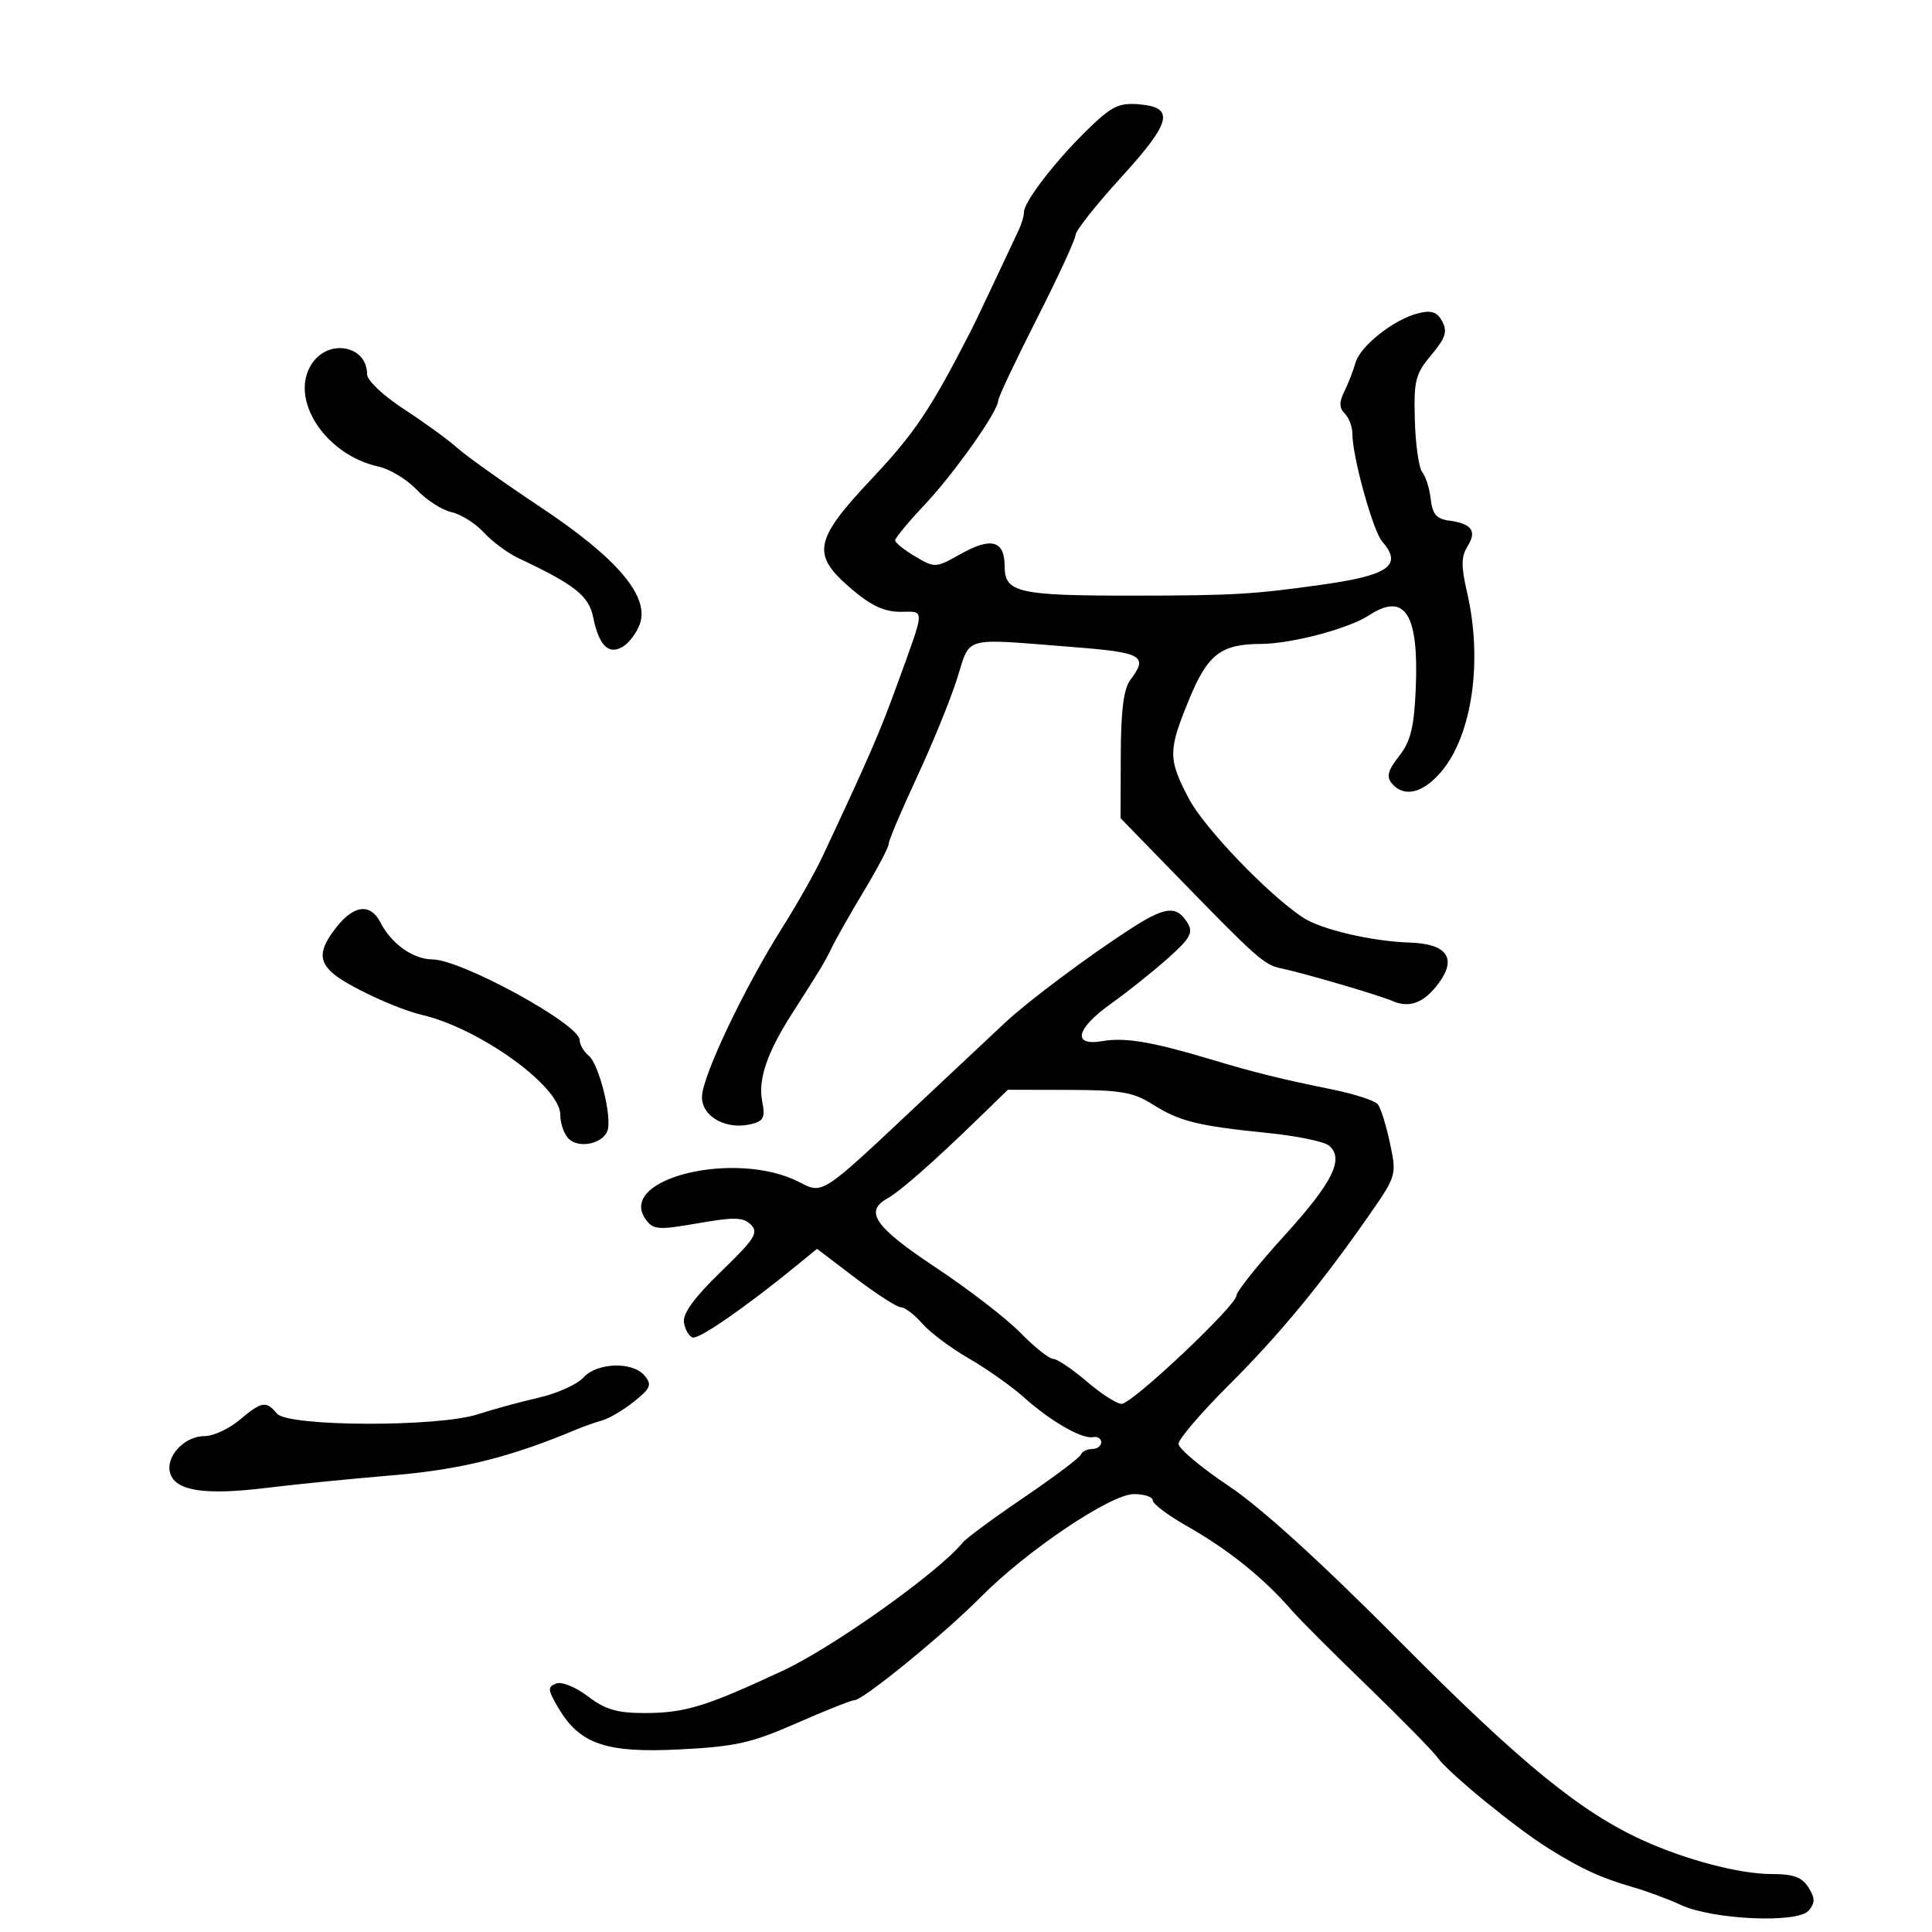 <svg xmlns="http://www.w3.org/2000/svg" width="300" height="300" viewBox="0 0 300 300" version="1.1">
	<path d="M 168.807 20.196 C 163.821 25.064, 159 31.332, 159 32.947 C 159 33.541, 158.624 34.809, 158.164 35.764 C 157.705 36.719, 156.066 40.200, 154.523 43.500 C 152.981 46.800, 151.257 50.400, 150.693 51.500 C 144.533 63.511, 142.030 67.251, 135.537 74.154 C 126.336 83.935, 125.922 86.065, 132.180 91.422 C 135.216 94.021, 137.300 95, 139.797 95 C 143.697 95, 143.743 94.062, 139.236 106.500 C 136.629 113.694, 134.826 117.842, 127.717 133 C 126.557 135.475, 123.759 140.425, 121.500 144 C 115.547 153.420, 109 167.222, 109 170.350 C 109 173.430, 112.817 175.514, 116.684 174.543 C 118.589 174.065, 118.851 173.506, 118.349 170.994 C 117.682 167.660, 119.106 163.460, 122.930 157.484 C 127.668 150.079, 128.010 149.510, 129.230 147 C 129.898 145.625, 132.145 141.680, 134.223 138.232 C 136.300 134.785, 138 131.540, 138 131.020 C 138 130.500, 139.948 125.896, 142.329 120.788 C 144.711 115.679, 147.523 108.800, 148.579 105.500 C 150.777 98.636, 149.089 99.102, 166.750 100.484 C 177.396 101.317, 178.331 101.857, 175.532 105.559 C 174.480 106.950, 174.055 110.268, 174.032 117.271 L 174 127.043 182 135.271 C 195.292 148.943, 196.260 149.805, 198.928 150.364 C 202.496 151.111, 214.140 154.526, 216.192 155.426 C 218.846 156.592, 221.113 155.735, 223.366 152.714 C 226.289 148.795, 224.702 146.545, 218.887 146.361 C 213.026 146.176, 205.167 144.340, 202.359 142.499 C 196.982 138.977, 186.975 128.551, 184.588 123.986 C 181.365 117.823, 181.369 116.575, 184.637 108.618 C 187.519 101.601, 189.578 100.008, 195.797 99.988 C 200.495 99.973, 209.399 97.624, 212.527 95.574 C 218.170 91.877, 220.353 95.297, 219.833 107.025 C 219.569 112.992, 219.033 115.143, 217.245 117.416 C 215.516 119.614, 215.253 120.600, 216.117 121.641 C 217.987 123.895, 220.975 123.184, 223.815 119.809 C 228.606 114.116, 230.259 102.607, 227.810 91.996 C 226.865 87.904, 226.882 86.419, 227.892 84.802 C 229.362 82.448, 228.530 81.307, 225 80.835 C 223.060 80.575, 222.424 79.829, 222.162 77.500 C 221.975 75.850, 221.388 73.974, 220.857 73.332 C 220.326 72.690, 219.803 69.067, 219.696 65.282 C 219.520 59.089, 219.775 58.072, 222.246 55.128 C 224.454 52.497, 224.789 51.475, 223.956 49.919 C 223.158 48.427, 222.298 48.135, 220.210 48.650 C 216.471 49.571, 211.202 53.733, 210.476 56.339 C 210.145 57.527, 209.372 59.522, 208.757 60.770 C 207.923 62.467, 207.939 63.339, 208.820 64.220 C 209.469 64.869, 210 66.294, 210 67.386 C 210 70.907, 213.194 82.451, 214.619 84.079 C 217.832 87.751, 215.702 89.311, 205.500 90.757 C 194.646 92.295, 191.542 92.477, 176 92.489 C 158.108 92.503, 156 92.024, 156 87.950 C 156 83.923, 153.938 83.345, 149.156 86.032 C 145.289 88.206, 145.168 88.212, 142.111 86.406 C 140.400 85.396, 139 84.269, 139 83.902 C 139 83.536, 141.063 81.046, 143.585 78.368 C 148.222 73.444, 155 63.845, 155 62.203 C 155 61.711, 157.700 55.995, 161 49.500 C 164.300 43.005, 167 37.157, 167 36.505 C 167 35.853, 170.176 31.835, 174.057 27.577 C 181.930 18.941, 182.487 16.668, 176.849 16.196 C 173.722 15.935, 172.601 16.492, 168.807 20.196 M 48.411 56.496 C 44.840 61.946, 50.478 70.628, 58.771 72.450 C 60.533 72.837, 63.203 74.455, 64.704 76.045 C 66.205 77.635, 68.629 79.199, 70.091 79.520 C 71.553 79.841, 73.818 81.263, 75.124 82.681 C 76.431 84.098, 78.850 85.893, 80.500 86.670 C 89.255 90.789, 91.428 92.507, 92.106 95.843 C 93.011 100.298, 94.538 101.779, 96.778 100.374 C 97.725 99.779, 98.885 98.214, 99.355 96.896 C 100.884 92.610, 95.856 86.682, 84 78.793 C 78.225 74.949, 72.375 70.790, 71 69.550 C 69.625 68.310, 65.912 65.610, 62.750 63.551 C 59.467 61.413, 57 59.075, 57 58.103 C 57 53.643, 51.014 52.523, 48.411 56.496 M 52.250 143.963 C 49.544 147.394, 49.420 149.192, 51.750 151.191 C 54.012 153.131, 61.656 156.685, 65.500 157.584 C 74.491 159.687, 87 168.709, 87 173.089 C 87 174.556, 87.653 176.297, 88.452 176.960 C 90.119 178.344, 93.575 177.550, 94.318 175.612 C 95.095 173.589, 93.040 165.278, 91.433 163.945 C 90.645 163.290, 90 162.182, 90 161.482 C 90 159.044, 71.680 149.016, 67.158 148.978 C 64.142 148.953, 60.782 146.569, 59.082 143.250 C 57.536 140.232, 54.983 140.499, 52.250 143.963 M 175.500 144.262 C 168.862 148.560, 159.717 155.399, 156.091 158.775 C 154.481 160.274, 148.206 166.163, 142.145 171.862 C 127.529 185.606, 127.770 185.450, 124.112 183.558 C 114.257 178.461, 95.632 183.012, 100.288 189.379 C 101.448 190.966, 102.220 191.020, 108.380 189.947 C 114.069 188.957, 115.423 188.995, 116.606 190.177 C 117.827 191.399, 117.188 192.399, 111.962 197.455 C 107.830 201.451, 105.997 203.957, 106.201 205.330 C 106.366 206.437, 106.974 207.499, 107.553 207.689 C 108.518 208.006, 115.808 202.959, 123.685 196.520 L 126.869 193.917 132.840 198.459 C 136.125 200.956, 139.307 203, 139.913 203 C 140.518 203, 141.996 204.131, 143.198 205.512 C 144.399 206.894, 147.659 209.337, 150.441 210.940 C 153.224 212.543, 157.075 215.263, 159 216.985 C 163.176 220.719, 168.020 223.501, 169.750 223.159 C 170.438 223.023, 171 223.382, 171 223.956 C 171 224.530, 170.363 225, 169.583 225 C 168.804 225, 168.017 225.394, 167.833 225.874 C 167.650 226.355, 163.679 229.342, 159.010 232.512 C 154.340 235.681, 150.065 238.832, 149.510 239.513 C 145.750 244.125, 129.419 255.759, 121.564 259.421 C 109.537 265.028, 106.355 266, 100.023 266 C 95.825 266, 93.966 265.449, 91.295 263.412 C 89.386 261.955, 87.228 261.082, 86.361 261.415 C 85.005 261.935, 85.040 262.382, 86.660 265.140 C 90.001 270.830, 94.075 272.234, 105.548 271.648 C 114.243 271.204, 116.689 270.655, 123.710 267.567 C 128.173 265.605, 132.213 264, 132.688 264 C 134.023 264, 146.672 253.671, 152.290 247.994 C 159.449 240.759, 172.478 232, 176.080 232 C 177.686 232, 179 232.441, 179 232.980 C 179 233.519, 181.363 235.300, 184.250 236.938 C 190.759 240.630, 196.195 244.999, 200.600 250.079 C 201.755 251.410, 207.045 256.703, 212.356 261.840 C 217.667 266.976, 222.572 271.978, 223.256 272.954 C 224.888 275.283, 235.423 283.895, 240.500 287.051 C 245.652 290.254, 248.566 291.591, 253.500 293.017 C 255.700 293.652, 259.075 294.905, 261 295.800 C 265.944 298.100, 279.188 298.683, 280.855 296.675 C 281.870 295.452, 281.862 294.752, 280.817 293.078 C 279.821 291.483, 278.491 291, 275.097 291 C 270.132 291, 261.743 288.795, 255 285.717 C 245.359 281.316, 235.972 273.633, 217.506 255.031 C 205.122 242.555, 195.814 234.093, 190.756 230.714 C 186.490 227.863, 183 224.931, 183 224.198 C 183 223.465, 186.488 219.389, 190.750 215.141 C 198.645 207.272, 205.268 199.244, 212.729 188.500 C 216.844 182.573, 216.882 182.439, 215.832 177.500 C 215.247 174.750, 214.398 172.036, 213.944 171.470 C 213.491 170.903, 210.280 169.862, 206.810 169.158 C 198.795 167.530, 194.858 166.554, 188 164.493 C 178.993 161.788, 174.685 161.058, 171.250 161.656 C 166.394 162.502, 167.030 159.754, 172.608 155.782 C 175.143 153.977, 179.080 150.835, 181.358 148.800 C 184.840 145.689, 185.324 144.813, 184.393 143.300 C 182.699 140.546, 180.944 140.736, 175.500 144.262 M 151.721 173.860 C 144.881 180.501, 139.757 184.997, 137.744 186.123 C 134.162 188.128, 135.886 190.575, 145.264 196.792 C 150.360 200.169, 156.301 204.748, 158.467 206.966 C 160.633 209.185, 162.909 211, 163.523 211 C 164.137 211, 166.480 212.575, 168.729 214.500 C 170.978 216.425, 173.421 217.997, 174.159 217.993 C 175.809 217.984, 192 202.713, 192 201.165 C 192 200.552, 195.333 196.386, 199.406 191.906 C 206.955 183.605, 208.790 179.901, 206.356 177.880 C 205.605 177.257, 201.349 176.380, 196.897 175.932 C 185.992 174.832, 183.173 174.135, 179.003 171.502 C 175.979 169.593, 174.048 169.258, 165.977 169.240 L 156.500 169.219 151.721 173.860 M 90.572 213.920 C 89.617 214.976, 86.509 216.373, 83.667 217.024 C 80.825 217.675, 76.572 218.836, 74.215 219.604 C 68.006 221.627, 44.701 221.549, 43 219.500 C 41.318 217.473, 40.641 217.590, 37.182 220.500 C 35.548 221.875, 33.108 223, 31.761 223 C 28.591 223, 25.624 226.239, 26.439 228.809 C 27.303 231.531, 31.871 232.208, 41.434 231.032 C 45.870 230.486, 54.692 229.607, 61.038 229.077 C 71.529 228.202, 79.338 226.252, 89.500 221.969 C 90.600 221.505, 92.400 220.873, 93.500 220.565 C 94.600 220.256, 96.837 218.931, 98.471 217.620 C 101.039 215.559, 101.259 215.018, 100.098 213.618 C 98.240 211.380, 92.713 211.555, 90.572 213.920" stroke="none" fill="black" fill-rule="evenodd"/>
</svg>
